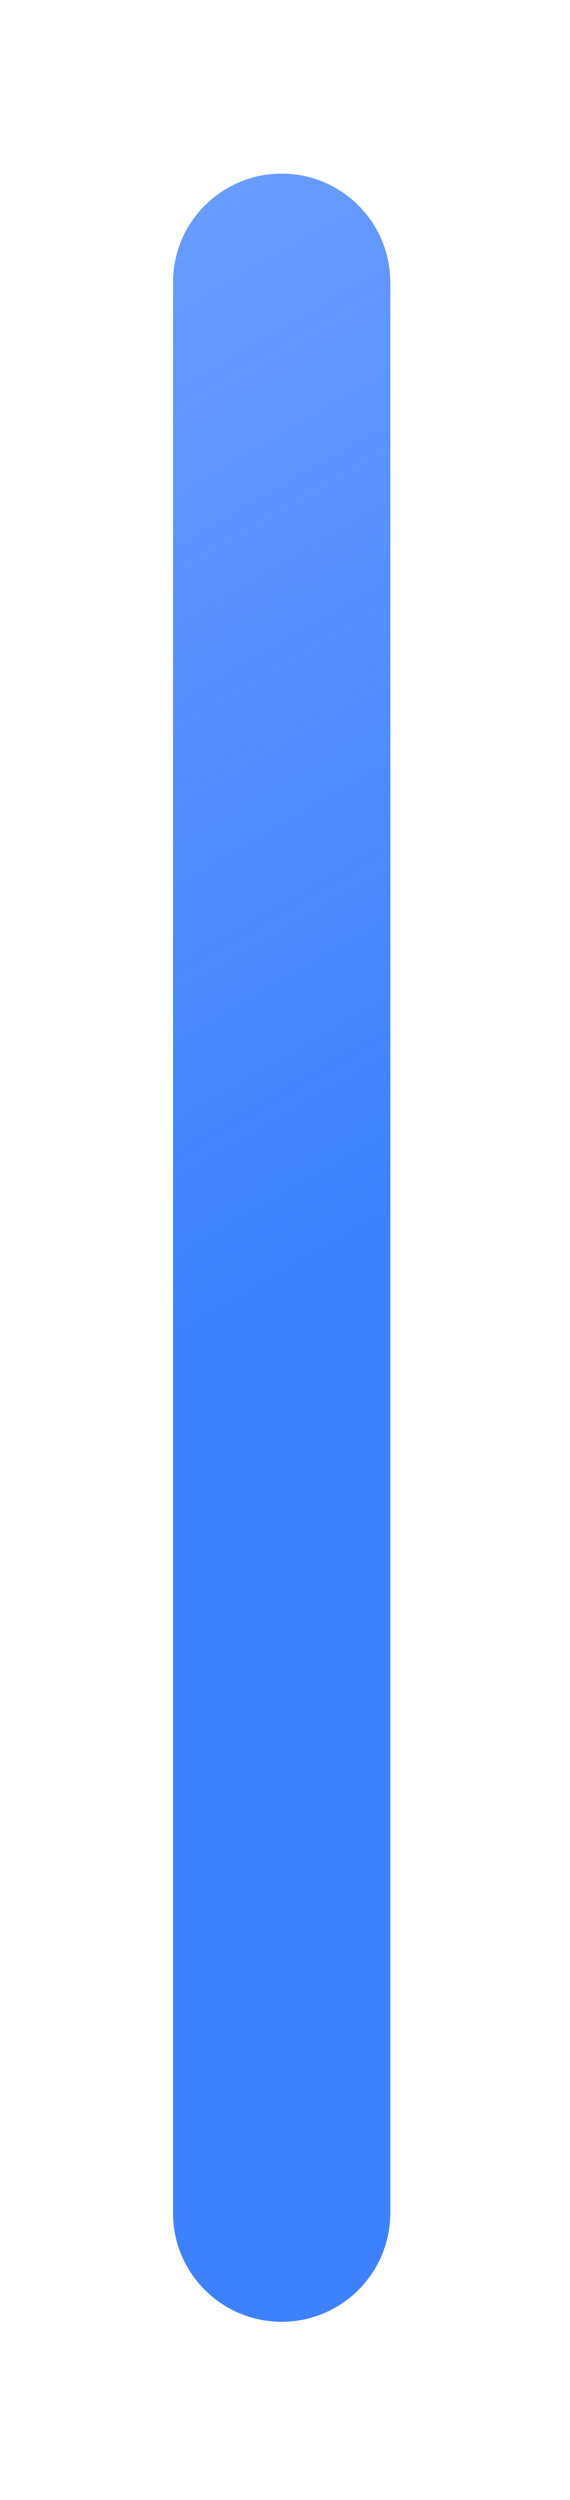 <svg width="47" height="206" viewBox="0 0 47 206" fill="none" xmlns="http://www.w3.org/2000/svg">
<g filter="url(#filter0_d_1_251)">
<path d="M14.267 23.262C14.267 18.316 18.277 14.306 23.223 14.306V14.306C28.17 14.306 32.18 18.316 32.18 23.262L32.18 182.349C32.18 187.295 28.17 191.306 23.223 191.306V191.306C18.277 191.306 14.267 187.295 14.267 182.349L14.267 23.262Z" fill="url(#paint0_linear_1_251)" fill-opacity="0.8" shape-rendering="crispEdges"/>
</g>
<defs>
<filter id="filter0_d_1_251" x="0.167" y="0.206" width="46.112" height="205.199" filterUnits="userSpaceOnUse" color-interpolation-filters="sRGB">
<feFlood flood-opacity="0" result="BackgroundImageFix"/>
<feColorMatrix in="SourceAlpha" type="matrix" values="0 0 0 0 0 0 0 0 0 0 0 0 0 0 0 0 0 0 127 0" result="hardAlpha"/>
<feOffset/>
<feGaussianBlur stdDeviation="7.05"/>
<feComposite in2="hardAlpha" operator="out"/>
<feColorMatrix type="matrix" values="0 0 0 0 0 0 0 0 0 0 0 0 0 0 0 0 0 0 0.1 0"/>
<feBlend mode="normal" in2="BackgroundImageFix" result="effect1_dropShadow_1_251"/>
<feBlend mode="normal" in="SourceGraphic" in2="effect1_dropShadow_1_251" result="shape"/>
</filter>
<linearGradient id="paint0_linear_1_251" x1="26.412" y1="103.78" x2="-163.714" y2="-223.68" gradientUnits="userSpaceOnUse">
<stop stop-color="#0D62FF"/>
<stop offset="1" stop-color="#1B59F8" stop-opacity="0"/>
</linearGradient>
</defs>
</svg>
